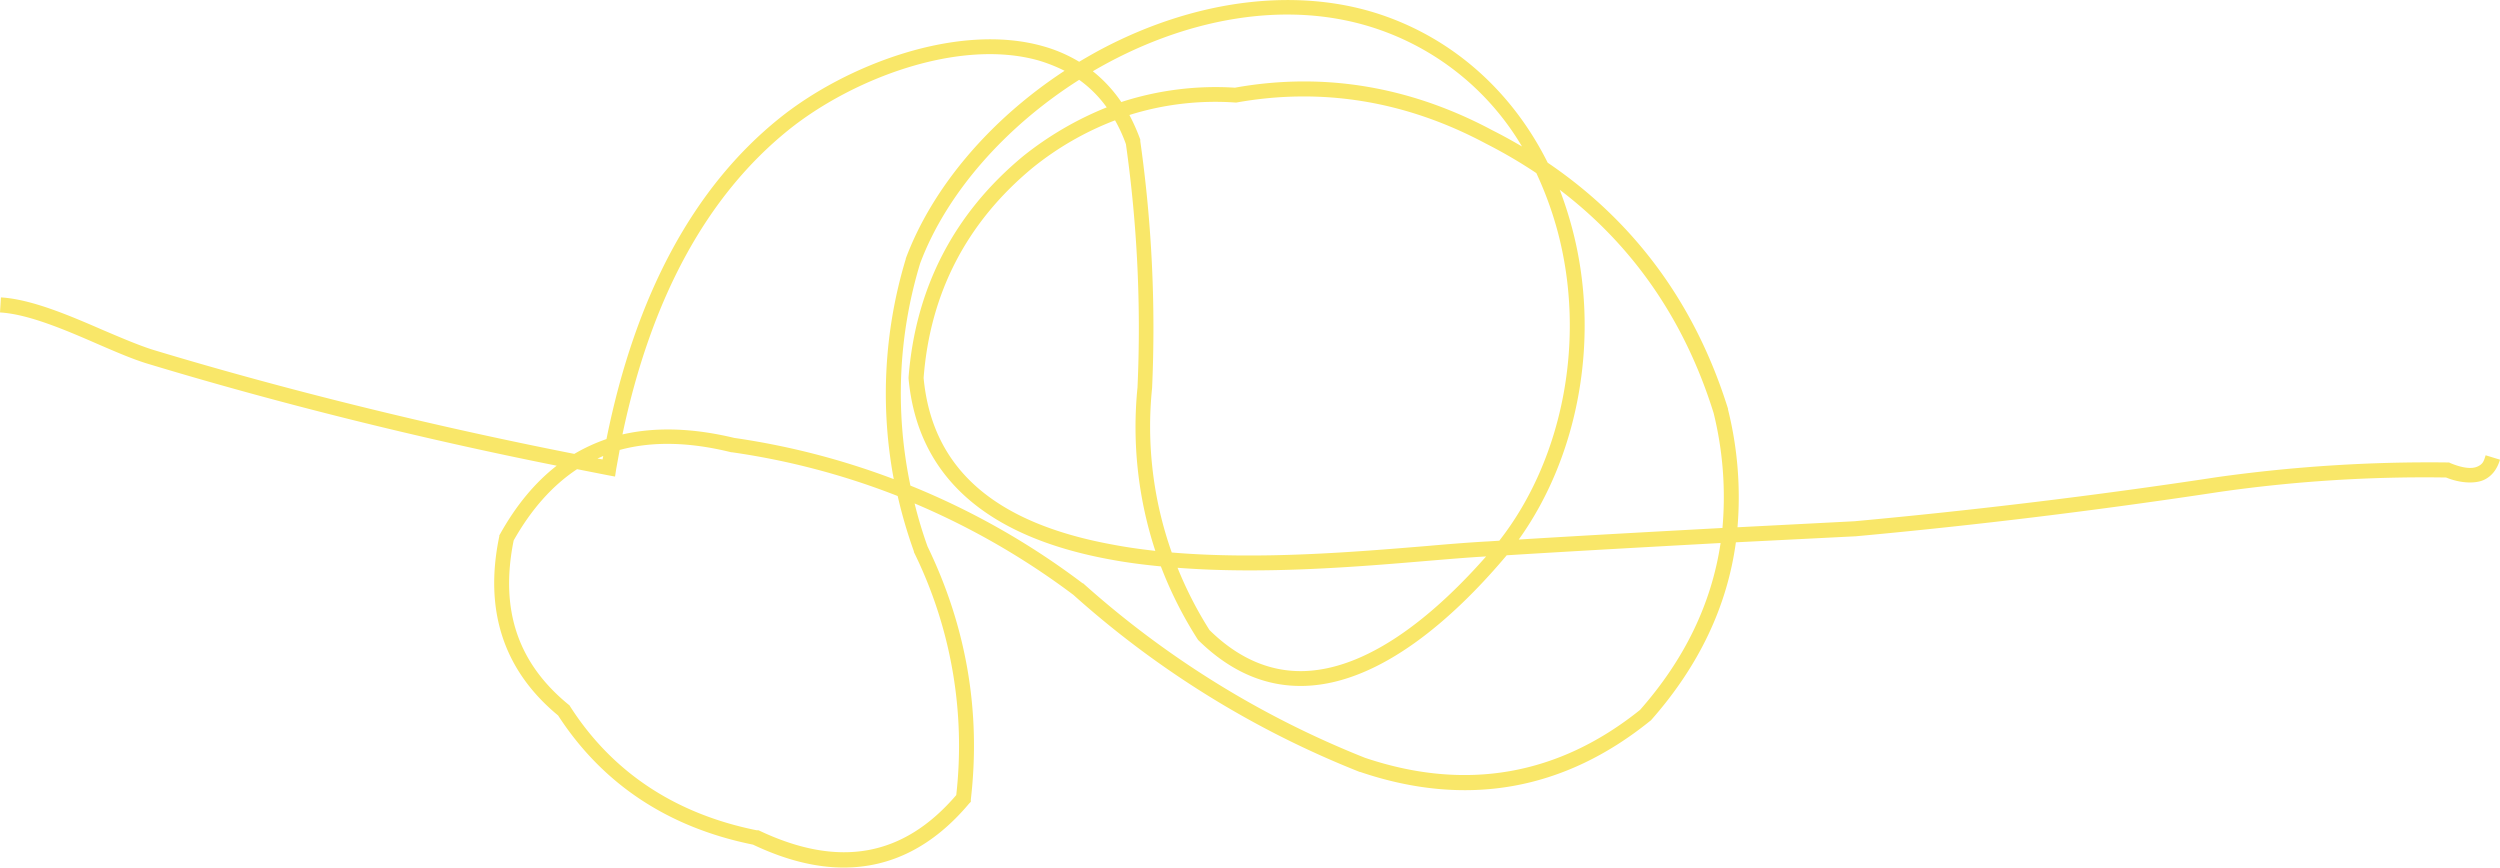 <svg xmlns="http://www.w3.org/2000/svg" width="1080" height="374.8" viewBox="0 0.036 1080 374.764" style=""><g><g data-name="Слой 2"><path data-name="Line253_404391972" d="M364.5 374.8c-12.2 0-25.3-3.3-39.2-9.9-36.7-7.4-65-26.2-84.2-55.8-23.5-19.4-32.1-45.4-25.4-77.4v-.4l.3-.5c6.9-12.4 15.1-22.3 24.5-29.6-60.1-12-120.6-27.1-176.2-43.9-6.5-1.9-14.1-5.2-22.2-8.7-14-6.1-29.9-12.9-42.1-13.6l.4-6.5c13.3.8 29.8 7.9 44.3 14.2 8 3.4 15.5 6.6 21.6 8.5 57.3 17.3 119.9 32.7 181.8 44.9a76.2 76.2 0 0 1 13.9-6.4c12.5-62.1 37.6-108.7 74.6-138.5 28.9-23.3 77.2-41.5 113.7-31.3a63 63 0 0 1 15.9 6.8c3.2-1.9 6.5-3.8 9.9-5.6 41.6-21.9 86.3-27 122.6-14 30.5 10.9 55 33.3 69.9 63.2 37.6 25.5 63.8 61.1 77.9 106.3v.3a156.8 156.8 0 0 1 4.1 50.9l50.5-2.6c52.3-4.8 105.1-11.2 157-19.1a659.8 659.8 0 0 1 99.3-6.3h.6l.6.3c5.1 2.1 9.1 2.6 11.6 1.5s2.8-2.4 3.6-4.9l6.2 1.9c-1.3 4.3-3.7 7.3-7.1 8.8s-9.5 1.6-16.2-1.1a626.3 626.3 0 0 0-97.7 6.2c-52 7.9-105 14.4-157.4 19.2h-.1l-51.6 2.6c-3.8 27.9-16.1 53.6-36.7 76.9l-.4.3c-37.3 30.1-79.5 37.5-125.2 22h-.2A413.3 413.3 0 0 1 463.7 257a324.5 324.5 0 0 0-68.6-39.5 187.8 187.8 0 0 0 5.6 18.6c16.8 34.7 23.1 71.4 18.7 109.3v1l-.7.7c-15.5 18.5-33.7 27.7-54.2 27.7zM221.9 233.5c-6 29.8 1.7 52.9 23.7 70.9l.4.3.3.5c18.2 28.4 45.4 46.4 80.6 53.5h.8c34.6 16.5 62.5 11.5 85.4-15.2a189.3 189.3 0 0 0-18.3-105v-.3a209.5 209.5 0 0 1-7-23.9 320 320 0 0 0-71.6-18.9h-.3c-18.2-4.5-34.2-4.8-48.2-1l-1.5 8.2-.5 3.3-3.2-.6-13.2-2.6q-16 10.6-27.4 30.8zm367.8 93.9c43.4 14.6 83.4 7.7 118.8-20.7 19.3-21.9 30.9-46 34.8-72.1-30.9 1.7-61.7 3.4-92.4 5.3l-1.7 2c-20.6 24.1-52.1 53.1-85 54.4-17 .7-32.6-6-46.6-19.8l-.2-.3-.2-.3a172.1 172.1 0 0 1-15.7-31.2c-7.3-.7-14.4-1.6-21.4-2.9-54.3-9.8-83.7-36.1-87.6-78.2v-.6c3-38.6 19.6-70.8 49.6-95.6a143.3 143.3 0 0 1 36-21 51.7 51.7 0 0 0-11.9-11.9c-31.7 20.1-57.3 48.9-68.7 79.3a193.3 193.3 0 0 0-4.2 96 325.2 325.2 0 0 1 74.4 42.2h.2a408.2 408.2 0 0 0 121.8 75.4zm-67.2-55.2c12.5 12.3 26.4 18.3 41.4 17.7 29.4-1.2 58.3-27 78.1-49.5-7.3.4-15.6 1.1-25.2 1.9-30.7 2.6-70.5 5.9-108.1 3a166.8 166.8 0 0 0 13.8 26.9zm-16.3-33.5c37.9 3.2 78.7-.2 110.1-2.8 10.3-.9 19.1-1.6 26.7-2l4.7-.3c27.6-35.3 37.6-87.1 25.2-133.6a153.6 153.6 0 0 0-9.2-25.2A212.9 212.9 0 0 0 641.8 62c-34.5-18.4-70.7-24.3-107.6-17.7h-.7a123.8 123.8 0 0 0-45.6 5.4 85 85 0 0 1 4.7 10.6v.7a576.5 576.5 0 0 1 5.1 106.7 162.9 162.9 0 0 0 8.5 71zM399 163.3c3.7 39.2 30.6 62.8 82.3 72.1 5.8 1.1 11.7 1.9 17.8 2.6a171.6 171.6 0 0 1-7.7-70.6 568.4 568.4 0 0 0-5-105.1 64.6 64.6 0 0 0-4.7-10.3 130.8 130.8 0 0 0-35.6 20.5c-28.4 23.5-44.3 54-47.1 90.8zM673.8 82a165.5 165.5 0 0 1 5.3 16.4c12.4 46.4 3.3 98-23 134.7 29.2-1.8 58.6-3.4 88-5a151.5 151.5 0 0 0-3.8-49.6c-12.5-40.1-34.8-72.4-66.5-96.5zM317.2 189.2a325.9 325.9 0 0 1 68.9 17.8 200.8 200.8 0 0 1 5.2-95.1v-.2c11.5-30.8 36.5-60.1 68.6-81.1a67.6 67.6 0 0 0-11.4-4.5c-34.4-9.6-80.3 7.9-107.9 30.1-35.2 28.4-59.3 72.6-71.7 131.5 14.3-3.3 30.4-2.8 48.3 1.5zm-59.1 8.9l2.2.4.3-1.5zM563.4 35.2c27.8 0 55.1 7.1 81.3 21.1 4.4 2.2 8.7 4.6 12.8 7a115.8 115.8 0 0 0-60.9-50.2c-40.4-14.4-86.3-4.7-124.5 17.7a60.1 60.1 0 0 1 12.3 13.3 132 132 0 0 1 49.1-6.2 168.8 168.8 0 0 1 29.9-2.7z" fill="#f9e769"></path></g></g></svg>